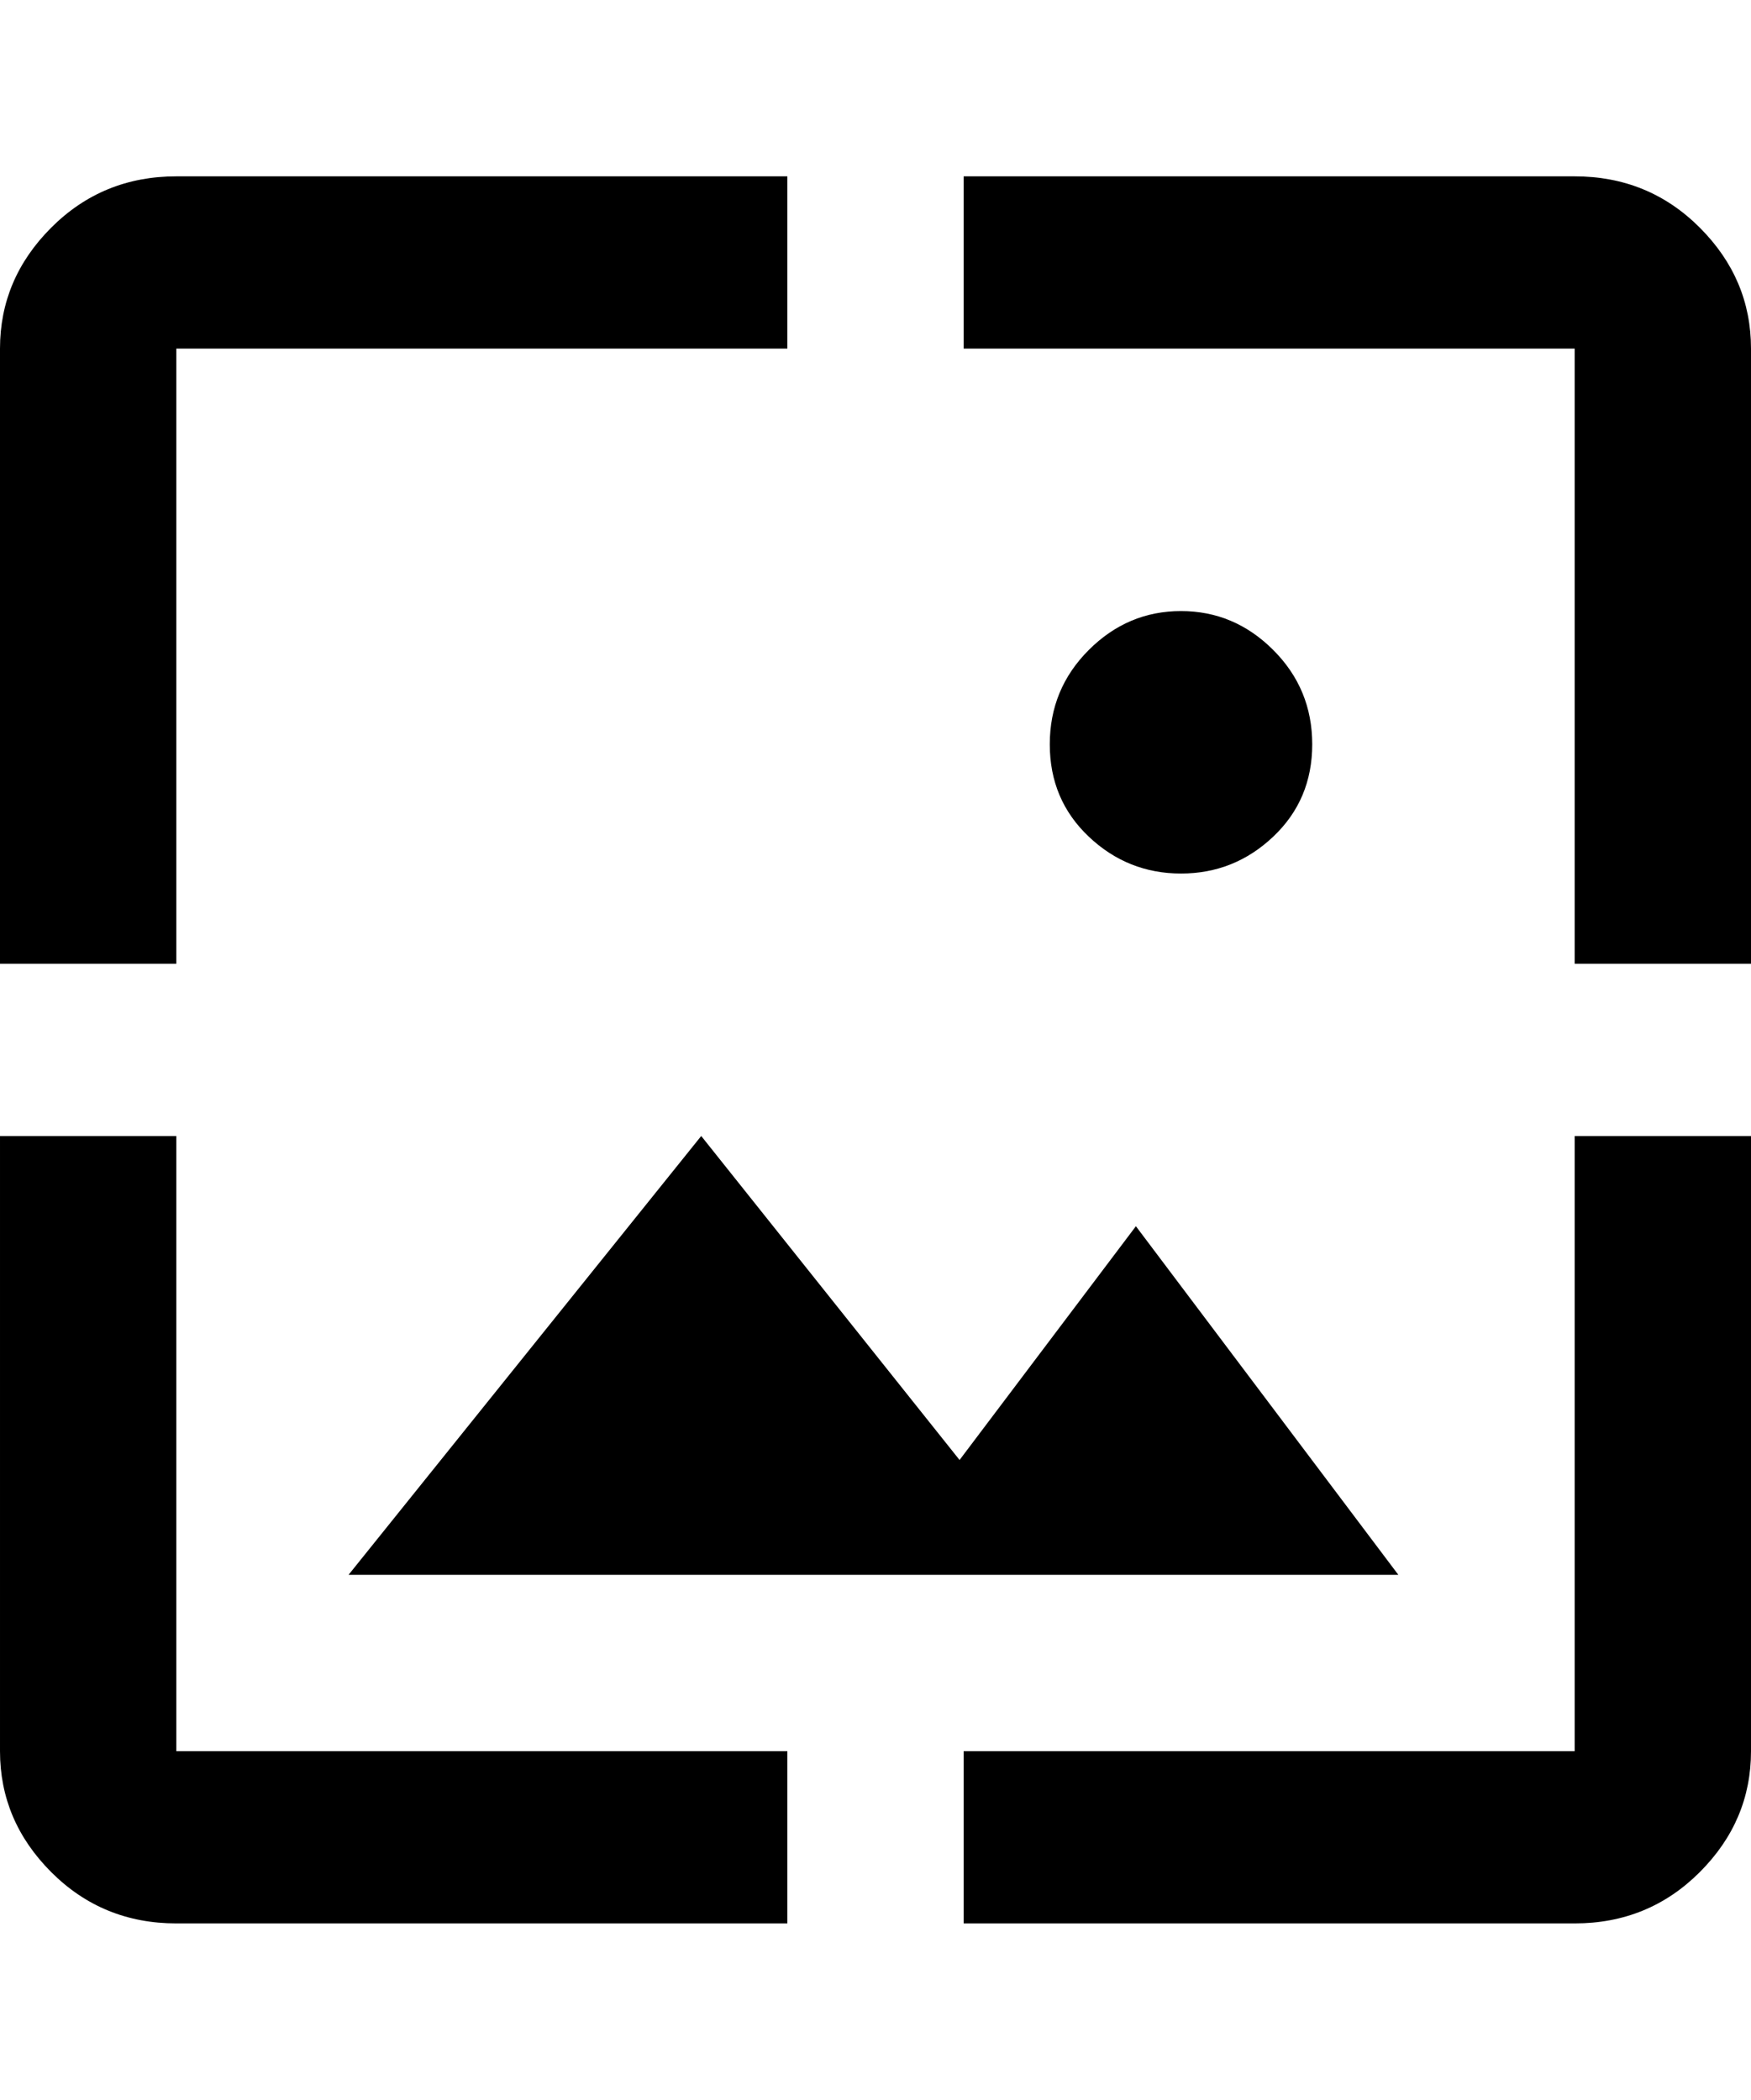 <svg xmlns="http://www.w3.org/2000/svg" viewBox="0 0 427 512"><path d="M43 85v150h-43v-150q0-17 12.5-29.5t30.5-12.5h149v42h-149zm128 192l63 79 43-57 64 85h-256zm149-95.5q0 13.5-9.5 22.5t-22.5 9-22.5-9-9.5-22.5 9.5-23 22.5-9.5 22.5 9.5 9.5 23zm64-138.5q18 0 30.5 12.5t12.5 29.5v150h-43v-150h-149v-42h149zm0 384v-150h43v150q0 17-12.5 29.5t-30.5 12.5h-149v-42h149zm-341-150v150h149v42h-149q-18 0-30.5-12.5t-12.5-29.5v-150h43z"/></svg>